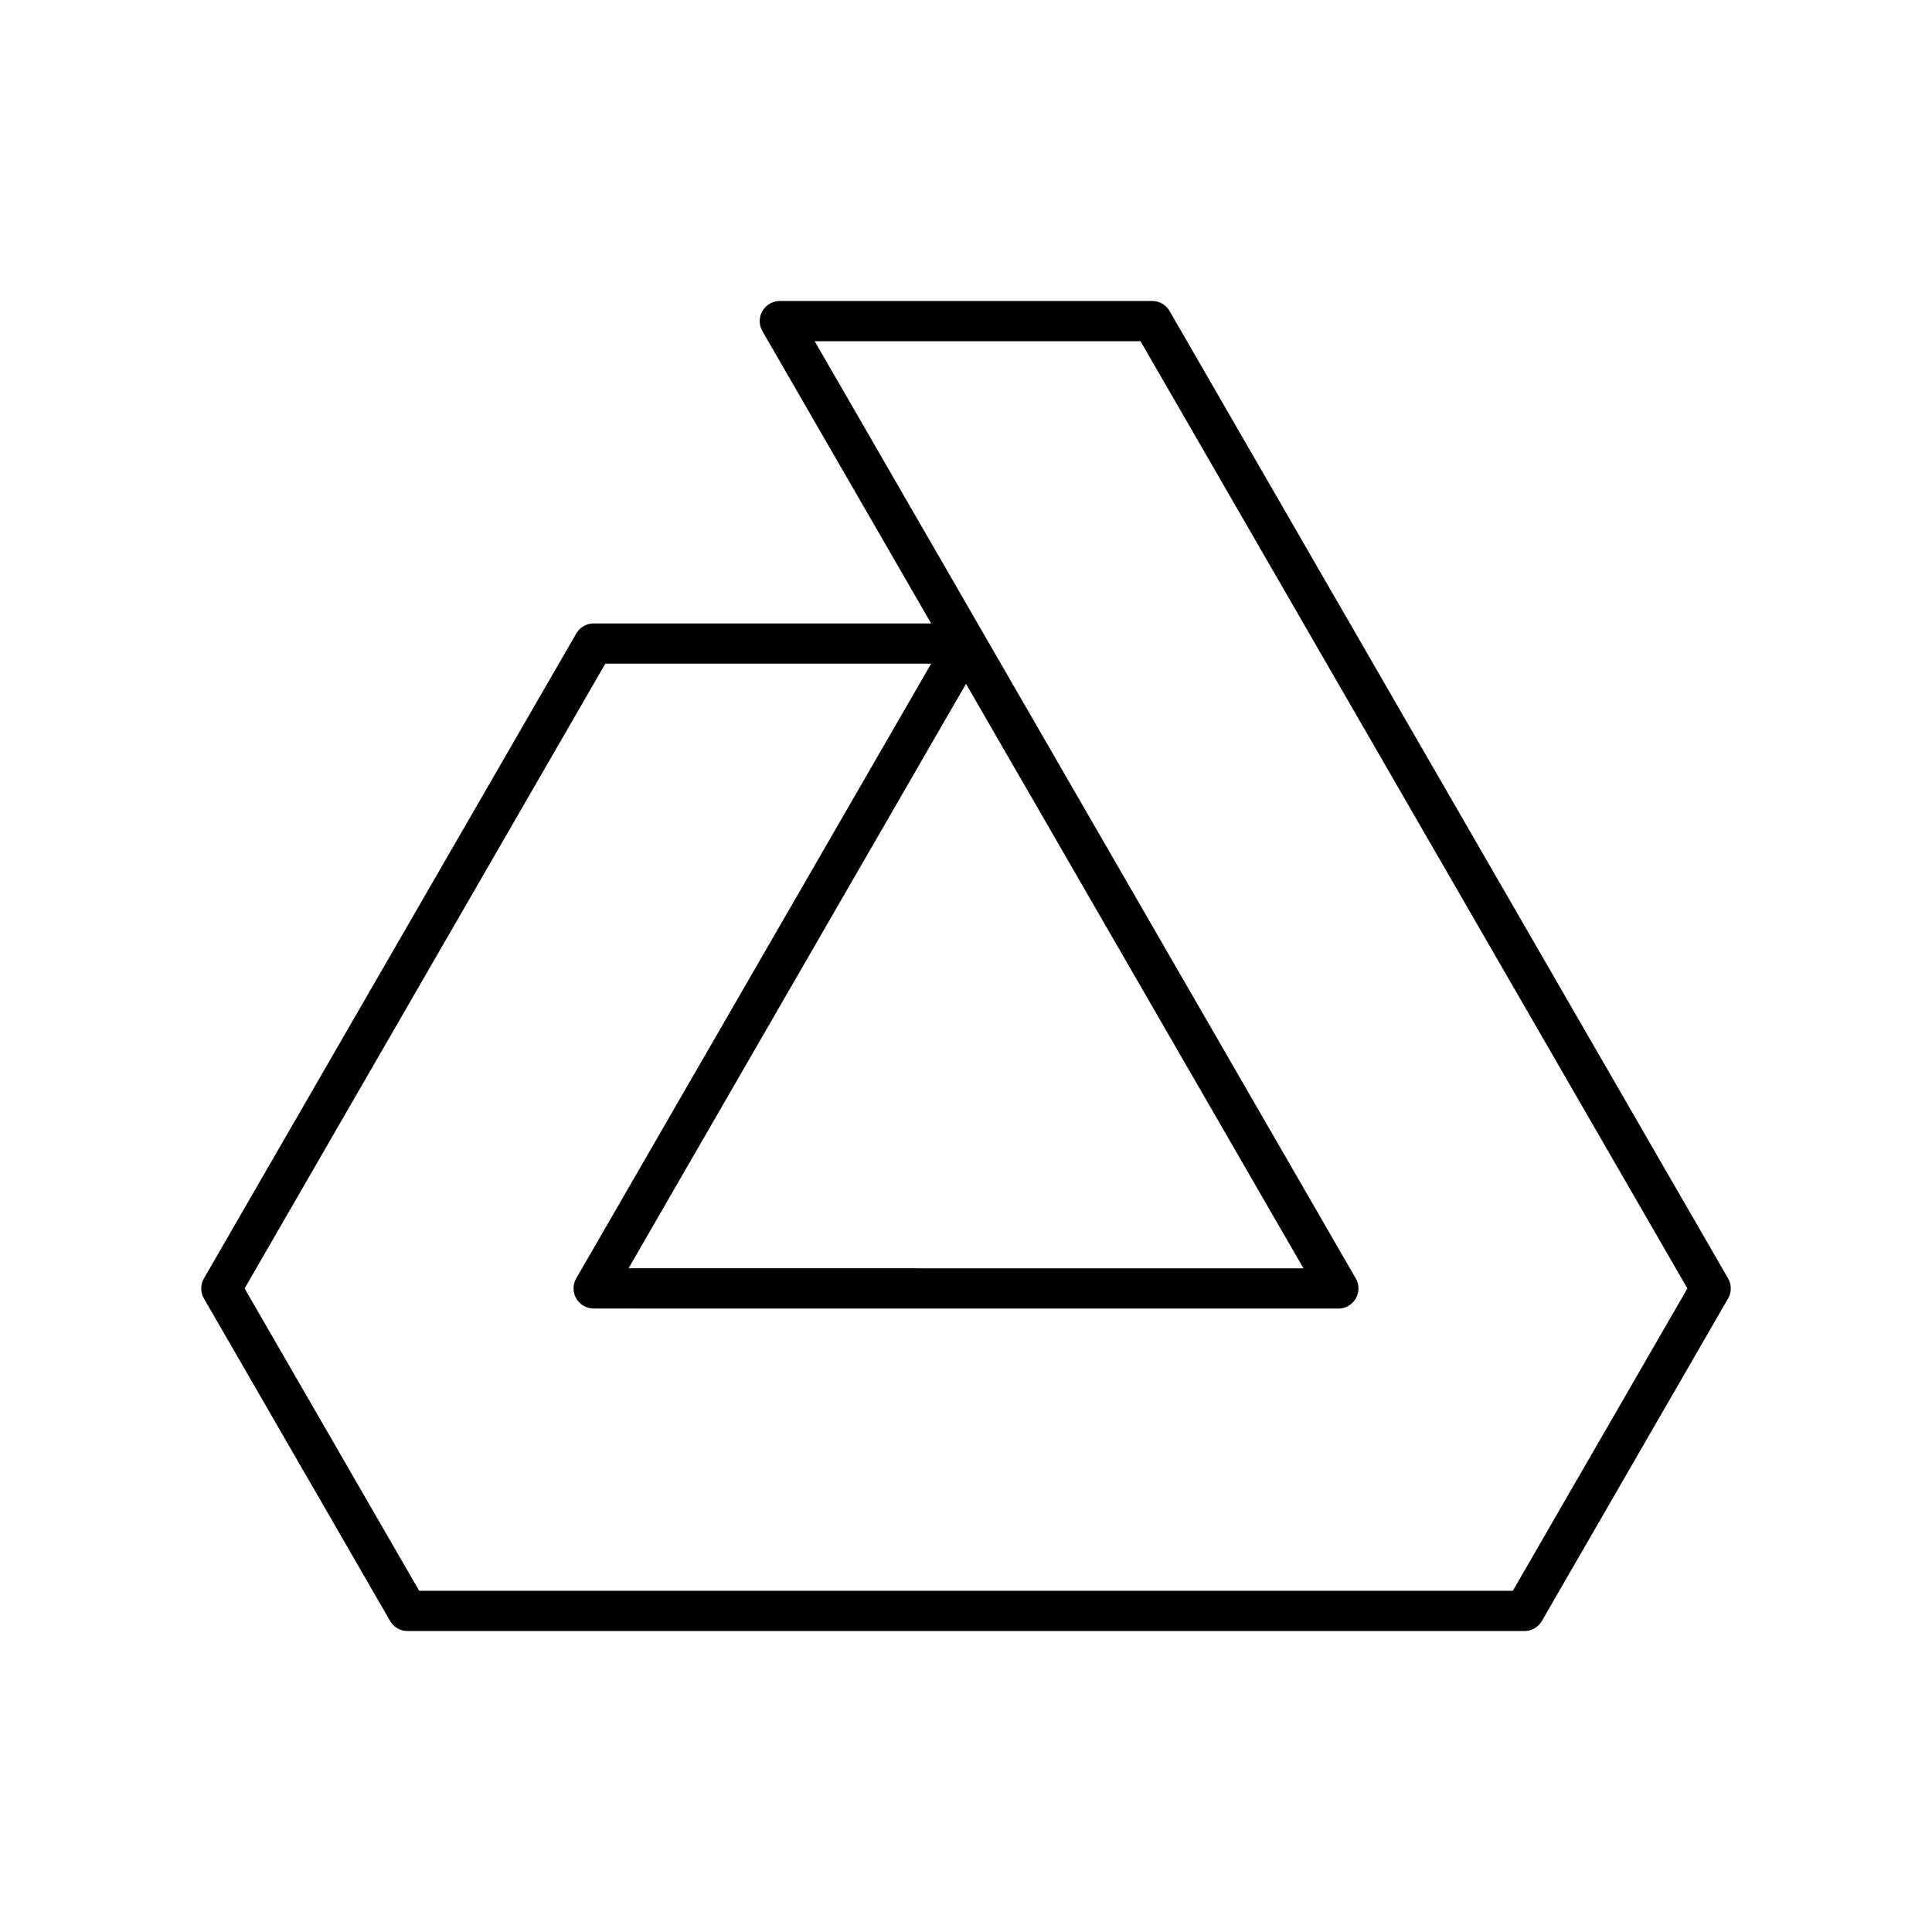 <?xml version="1.0" encoding="UTF-8"?><svg id="a" xmlns="http://www.w3.org/2000/svg" viewBox="0 0 48 48"><path d="M24,15.989h-9.25l-9.25,16.022,4.625,8.011h27.75l4.625-8.011L28.625,7.978h-9.25l13.875,24.033-18.5-.001,9.25-16.021Z" style="fill:none; stroke:#000; stroke-linecap:round; stroke-linejoin:round;"/></svg>